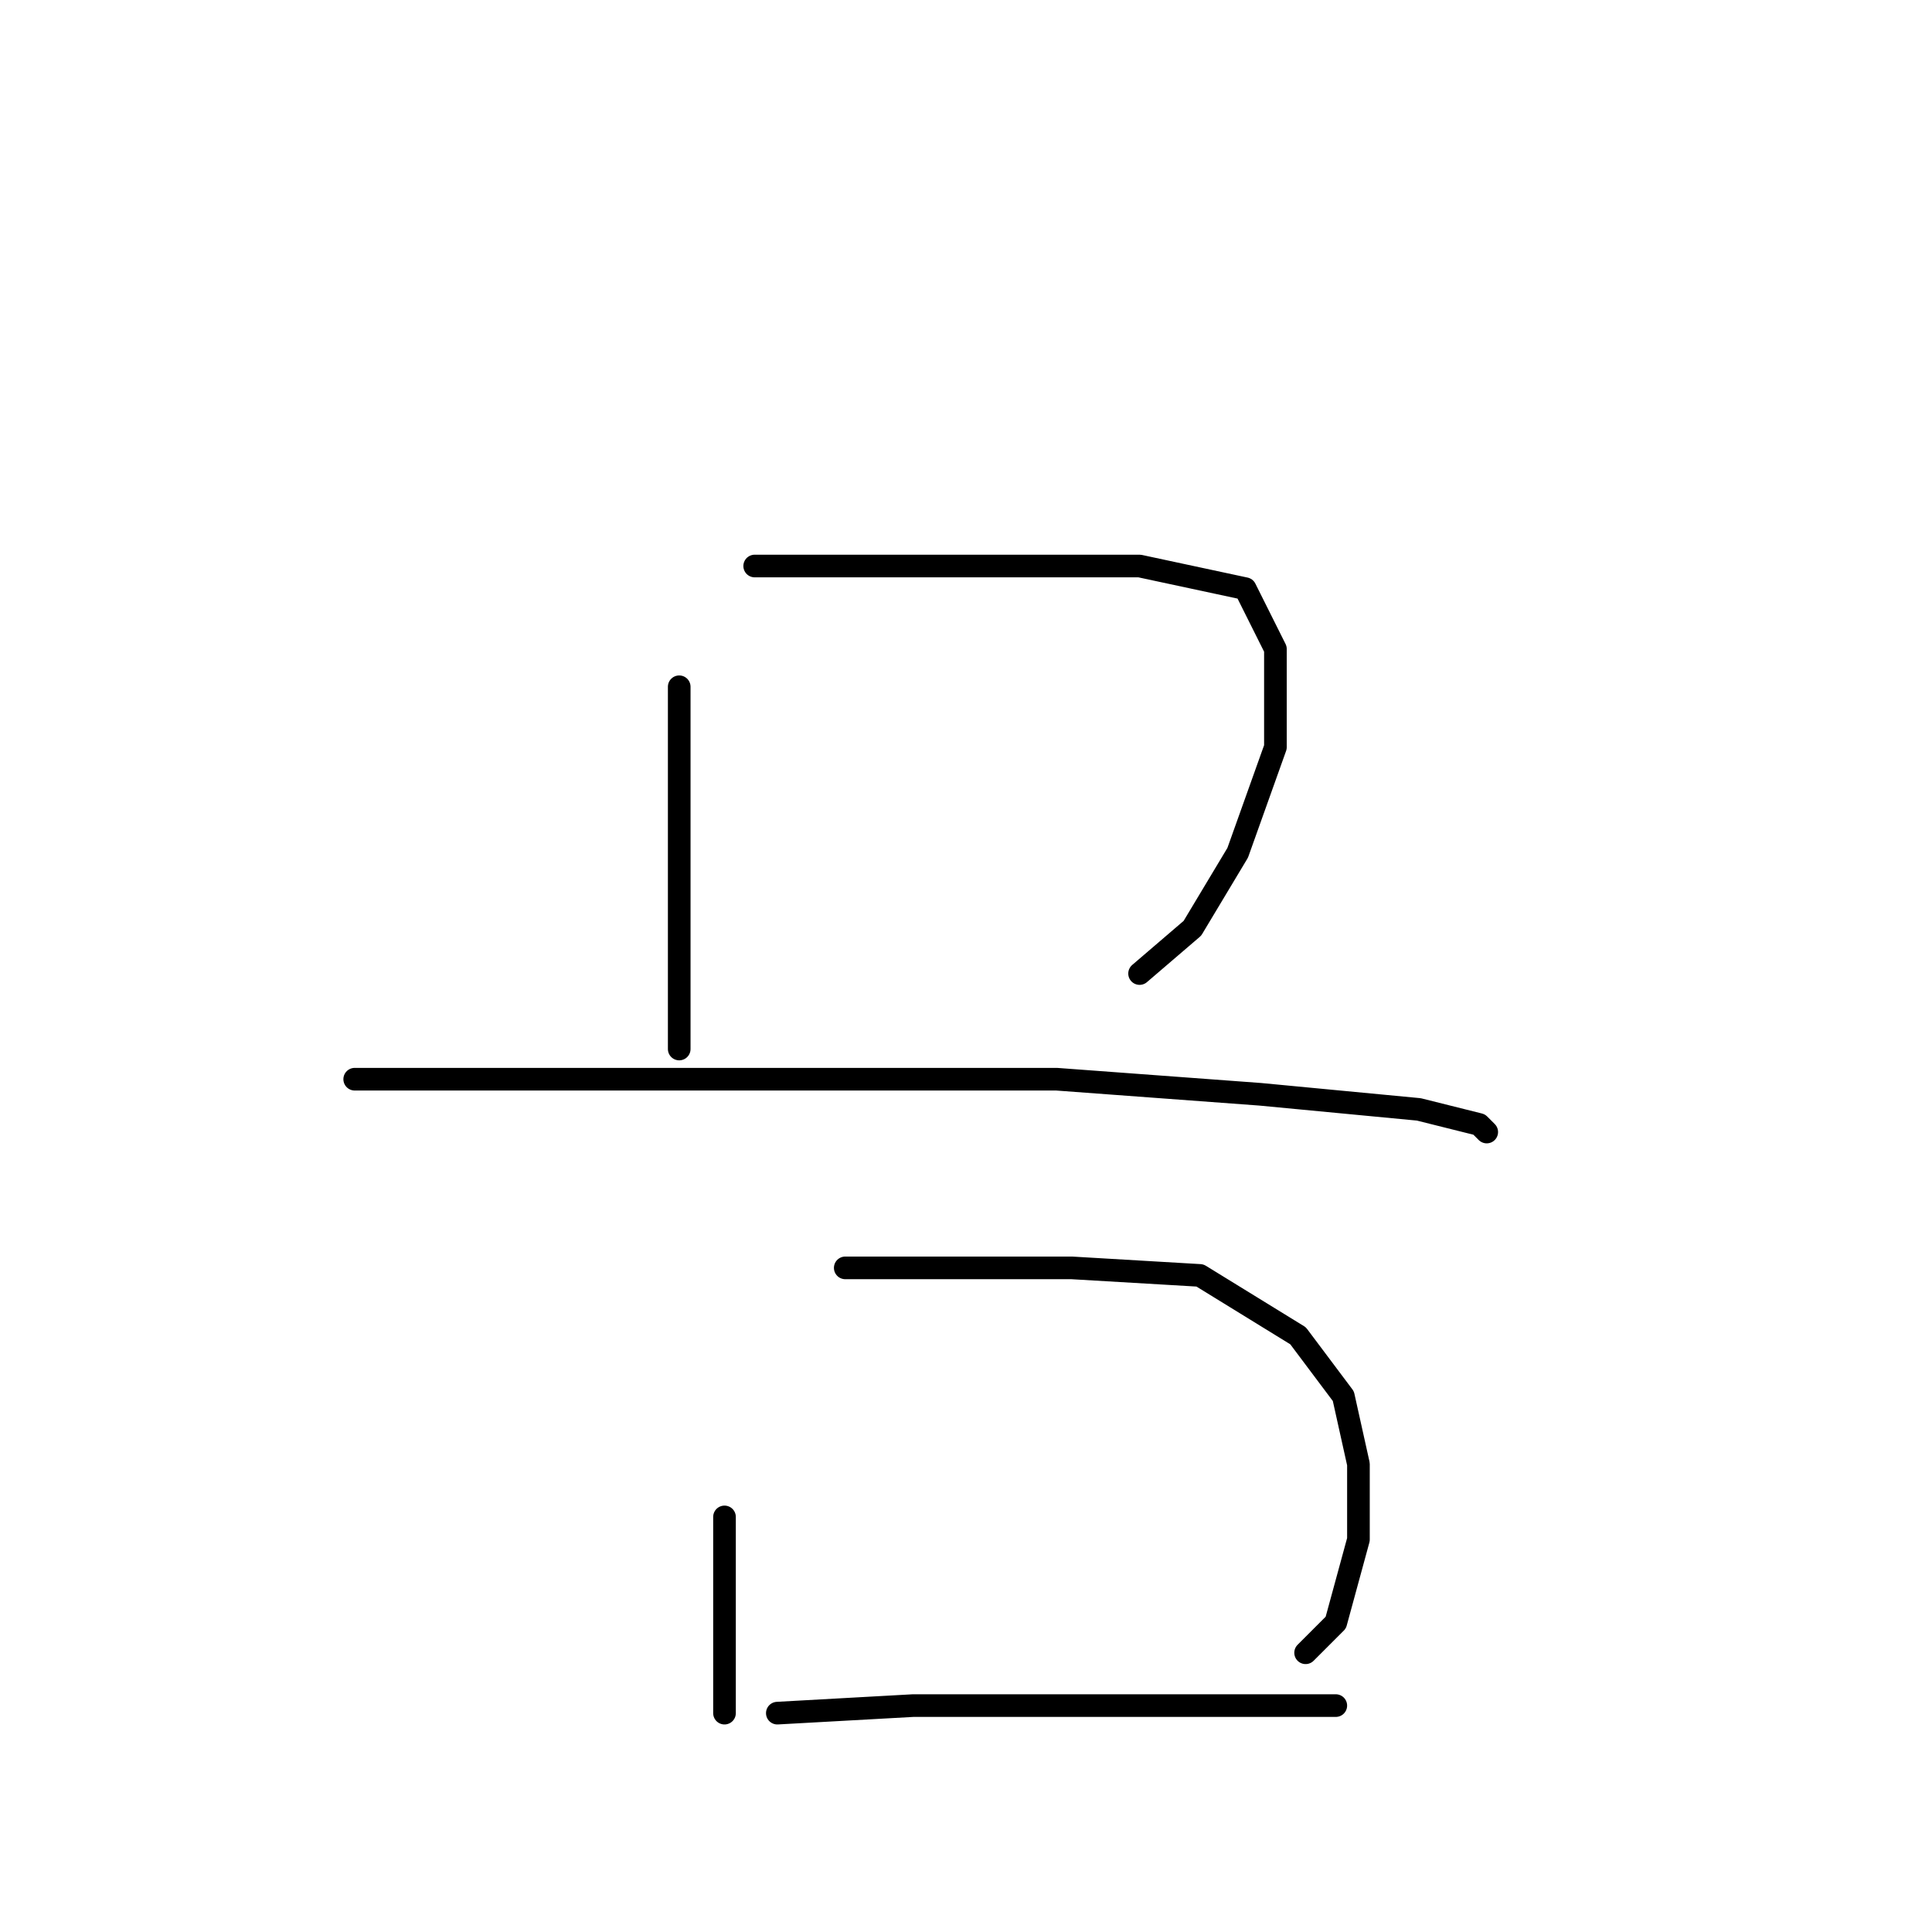 <?xml version="1.0" standalone="no"?>
    <svg width="256" height="256" xmlns="http://www.w3.org/2000/svg" version="1.1">
    <polyline stroke="black" stroke-width="3" stroke-linecap="round" fill="transparent" stroke-linejoin="round" points="90 91 90 99 90 115 90 129 90 137 90 139 90 139 " />
        <polyline stroke="black" stroke-width="3" stroke-linecap="round" fill="transparent" stroke-linejoin="round" points="100 75 111 75 131 75 151 75 165 78 169 86 169 99 164 113 158 123 151 129 151 129 " />
        <polyline stroke="black" stroke-width="3" stroke-linecap="round" fill="transparent" stroke-linejoin="round" points="47 143 57 143 77 143 108 143 140 143 167 145 188 147 196 149 197 150 197 150 " />
        <polyline stroke="black" stroke-width="3" stroke-linecap="round" fill="transparent" stroke-linejoin="round" points="96 201 96 212 96 221 96 227 96 227 " />
        <polyline stroke="black" stroke-width="3" stroke-linecap="round" fill="transparent" stroke-linejoin="round" points="112 168 124 168 142 168 159 169 172 177 178 185 180 194 180 204 177 215 173 219 173 219 " />
        <polyline stroke="black" stroke-width="3" stroke-linecap="round" fill="transparent" stroke-linejoin="round" points="103 227 121 226 140 226 159 226 177 226 177 226 " />
        </svg>